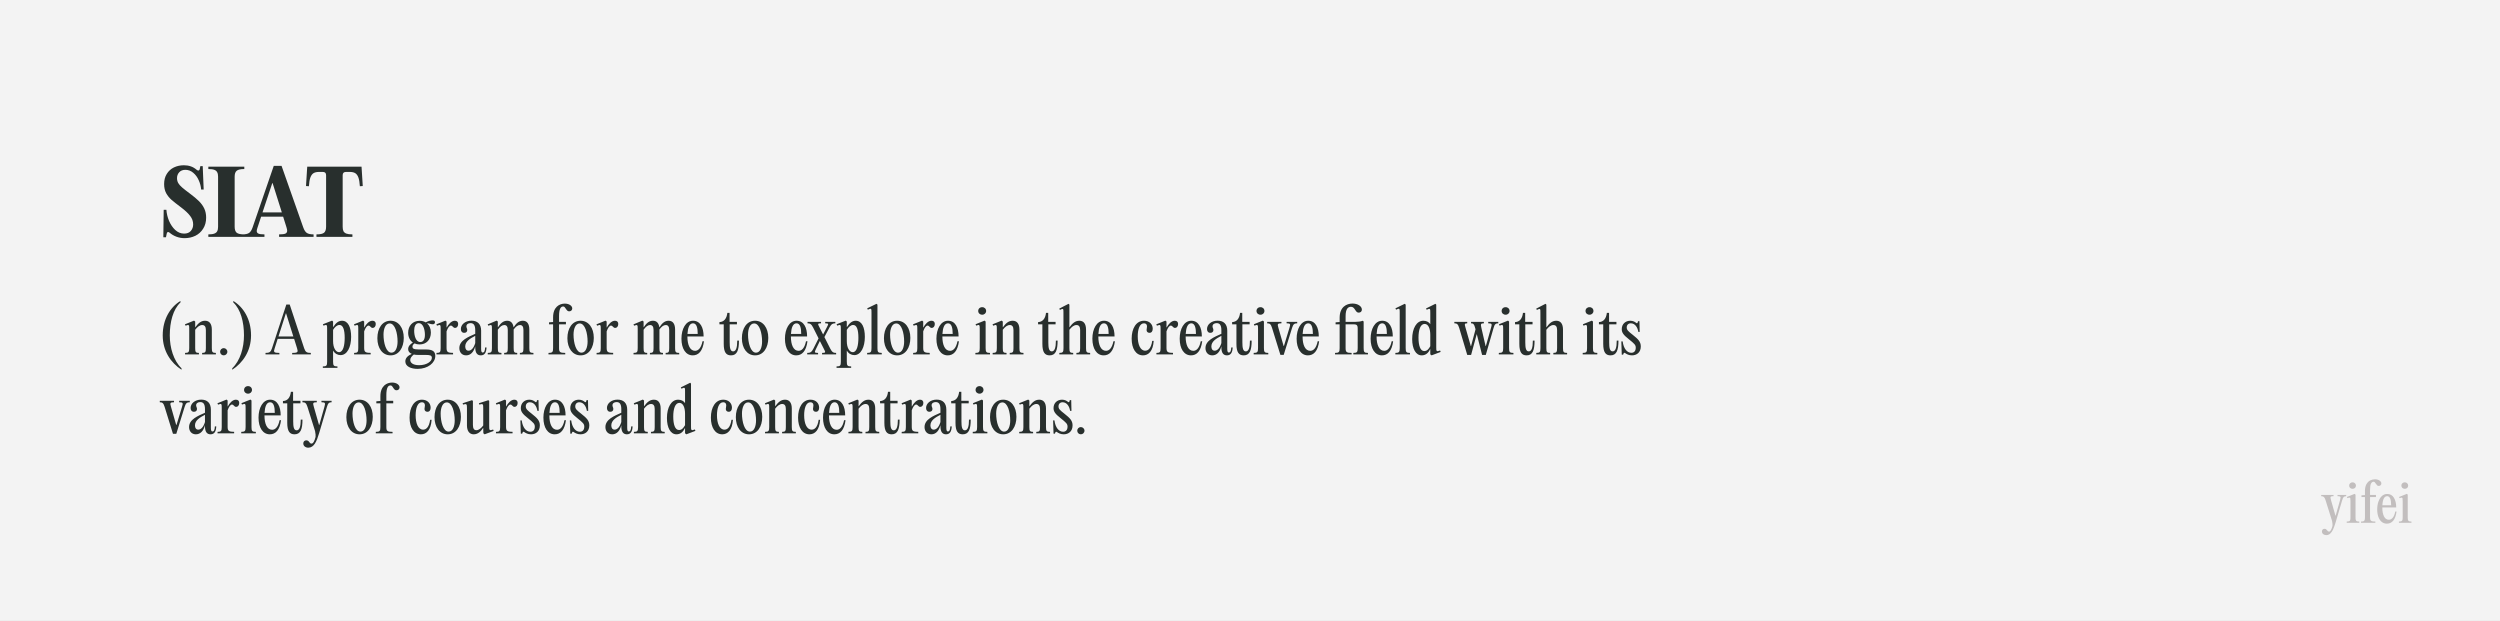 <svg width="1425" height="354" viewBox="0 0 1425 354" fill="none" xmlns="http://www.w3.org/2000/svg">
<rect x="0" y="0" width="1425" height="354" fill="#808080" stroke="none"/>
<rect width="1425" height="353.942" fill="#F3F3F3"/>
<path d="M105.2 135.75C103.567 135.75 102 135.467 100.5 134.9C99.033 134.333 97.767 133.583 96.7 132.65C96.367 132.383 96.083 132.25 95.85 132.25C95.45 132.25 95.183 132.533 95.05 133.1L94.6 135.25H93.1L93.3 119.6H94.85C94.983 121.7 95.483 123.8 96.35 125.9C97.25 128 98.433 129.733 99.9 131.1C101.4 132.467 103.083 133.15 104.95 133.15C106.617 133.15 107.883 132.65 108.75 131.65C109.65 130.617 110.1 129.383 110.1 127.95C110.1 126.15 109.533 124.533 108.4 123.1C107.3 121.633 105.633 120.05 103.4 118.35C100.867 116.45 98.983 114.967 97.75 113.9C96.517 112.8 95.5 111.533 94.7 110.1C93.933 108.633 93.55 106.9 93.55 104.9C93.55 102.667 94.05 100.75 95.05 99.15C96.05 97.517 97.4 96.283 99.1 95.45C100.833 94.617 102.733 94.2 104.8 94.2C107.7 94.2 110.117 95.05 112.05 96.75C112.417 97.05 112.733 97.2 113 97.2C113.5 97.2 113.8 96.85 113.9 96.15L114.2 94.7H115.55L116.1 108.05H114.65C114.517 106.217 114.05 104.433 113.25 102.7C112.483 100.967 111.433 99.55 110.1 98.45C108.8 97.35 107.317 96.8 105.65 96.8C104.15 96.8 102.983 97.267 102.15 98.2C101.317 99.1 100.9 100.217 100.9 101.55C100.9 102.583 101.133 103.517 101.6 104.35C102.067 105.15 102.8 105.983 103.8 106.85C104.8 107.717 106.267 108.867 108.2 110.3C110.4 111.933 112.15 113.4 113.45 114.7C114.75 116 115.75 117.4 116.45 118.9C117.15 120.4 117.5 122.117 117.5 124.05C117.5 126.483 116.933 128.583 115.8 130.35C114.7 132.117 113.217 133.467 111.35 134.4C109.483 135.3 107.433 135.75 105.2 135.75ZM124.304 100.7C124.304 99.633 124.138 98.8 123.804 98.2C123.504 97.567 122.954 97.1 122.154 96.8C121.388 96.5 120.254 96.35 118.754 96.35V95H139.254V96.35C137.121 96.35 135.671 96.683 134.904 97.35C134.138 97.983 133.754 99.1 133.754 100.7V129.25C133.754 130.85 134.138 131.983 134.904 132.65C135.671 133.283 137.121 133.6 139.254 133.6V135H118.754V133.6C120.254 133.6 121.388 133.45 122.154 133.15C122.954 132.85 123.504 132.4 123.804 131.8C124.138 131.167 124.304 130.317 124.304 129.25V100.7ZM172.839 129.6C173.405 131.2 174.105 132.267 174.939 132.8C175.772 133.333 177.039 133.6 178.739 133.6V135H159.089V133.6C160.822 133.6 162.022 133.45 162.689 133.15C163.355 132.817 163.689 132.283 163.689 131.55C163.689 131.083 163.555 130.417 163.289 129.55L161.389 123.5H148.839L146.839 129.55C146.505 130.483 146.339 131.183 146.339 131.65C146.339 132.35 146.655 132.85 147.289 133.15C147.955 133.45 149.105 133.6 150.739 133.6V135H138.189V133.6C139.855 133.6 141.105 133.333 141.939 132.8C142.772 132.233 143.455 131.167 143.989 129.6L156.039 94.55H160.489L172.839 129.6ZM155.189 104.4L149.639 121.05H160.639L155.389 104.4H155.189ZM181.823 98C180.523 98 179.49 98.233 178.723 98.7C177.956 99.167 177.356 99.983 176.923 101.15C176.49 102.317 176.206 103.983 176.073 106.15L174.423 106.05L174.973 97.25L175.123 95H206.073L206.223 97.25L206.773 106.05L205.123 106.15C204.99 103.983 204.706 102.317 204.273 101.15C203.84 99.983 203.24 99.167 202.473 98.7C201.706 98.233 200.673 98 199.373 98H197.223C195.956 98 195.323 98.617 195.323 99.85V129.25C195.323 130.317 195.473 131.167 195.773 131.8C196.106 132.4 196.656 132.85 197.423 133.15C198.223 133.45 199.373 133.6 200.873 133.6V135H180.373V133.6C182.506 133.6 183.956 133.283 184.723 132.65C185.49 131.983 185.873 130.85 185.873 129.25V99.85C185.873 98.617 185.256 98 184.023 98H181.823Z" fill="#282F2D"/>
<path d="M1326 305.02C1325.28 305.02 1324.68 304.82 1324.2 304.42C1323.74 304.04 1323.51 303.55 1323.51 302.95C1323.51 302.47 1323.65 302.09 1323.93 301.81C1324.21 301.55 1324.57 301.42 1325.01 301.42C1325.35 301.42 1325.63 301.5 1325.85 301.66C1326.07 301.82 1326.28 302.04 1326.48 302.32C1326.66 302.58 1326.83 302.76 1326.99 302.86C1327.15 302.96 1327.34 303.01 1327.56 303.01C1328.3 303.01 1328.95 301.93 1329.51 299.77C1329.53 299.67 1329.54 299.49 1329.54 299.23C1329.54 298.53 1329.45 297.76 1329.27 296.92L1325.55 285.07C1325.25 284.15 1324.93 283.55 1324.59 283.27C1324.27 282.97 1323.77 282.82 1323.09 282.82V282.1H1330.11V282.82C1329.45 282.82 1328.99 282.88 1328.73 283C1328.49 283.1 1328.37 283.31 1328.37 283.63C1328.37 283.89 1328.47 284.37 1328.67 285.07L1331.19 293.89H1331.34L1333.83 285.07C1334.03 284.37 1334.13 283.89 1334.13 283.63C1334.13 283.31 1334 283.1 1333.74 283C1333.5 282.88 1333.05 282.82 1332.39 282.82V282.1H1337.34V282.82C1336.72 282.82 1336.25 282.97 1335.93 283.27C1335.61 283.57 1335.32 284.17 1335.06 285.07L1331.28 297.82C1330.8 299.4 1330.34 300.69 1329.9 301.69C1329.46 302.69 1328.92 303.49 1328.28 304.09C1327.66 304.69 1326.9 305 1326 305.02ZM1340.97 278.62C1340.41 278.62 1339.94 278.45 1339.56 278.11C1339.2 277.75 1339.02 277.31 1339.02 276.79C1339.02 276.25 1339.2 275.81 1339.56 275.47C1339.94 275.11 1340.41 274.93 1340.97 274.93C1341.53 274.93 1341.99 275.11 1342.35 275.47C1342.71 275.81 1342.89 276.25 1342.89 276.79C1342.89 277.31 1342.71 277.75 1342.35 278.11C1341.99 278.45 1341.53 278.62 1340.97 278.62ZM1342.65 294.91C1342.65 295.59 1342.7 296.09 1342.8 296.41C1342.9 296.73 1343.1 296.96 1343.4 297.1C1343.7 297.22 1344.16 297.28 1344.78 297.28V298H1337.64V297.28C1338.26 297.28 1338.72 297.22 1339.02 297.1C1339.32 296.96 1339.52 296.73 1339.62 296.41C1339.72 296.09 1339.77 295.59 1339.77 294.91V285.67C1339.77 284.87 1339.74 284.33 1339.68 284.05C1339.62 283.77 1339.44 283.63 1339.14 283.63C1338.92 283.63 1338.54 283.74 1338 283.96L1337.73 283.27L1342.14 281.5L1342.65 281.95V294.91ZM1353.75 273.19C1354.45 273.19 1355.07 273.3 1355.61 273.52C1356.17 273.74 1356.6 274.03 1356.9 274.39C1357.22 274.75 1357.38 275.13 1357.38 275.53C1357.38 275.93 1357.25 276.27 1356.99 276.55C1356.73 276.83 1356.36 276.97 1355.88 276.97C1355.54 276.97 1355.26 276.88 1355.04 276.7C1354.84 276.52 1354.6 276.22 1354.32 275.8C1354 275.32 1353.75 275 1353.57 274.84C1353.41 274.68 1353.2 274.6 1352.94 274.6C1352.3 274.6 1351.8 274.97 1351.44 275.71C1351.1 276.43 1350.93 277.64 1350.93 279.34V282.1H1354.29V283.33H1350.93V294.91C1350.93 295.59 1351 296.09 1351.14 296.41C1351.3 296.73 1351.59 296.96 1352.01 297.1C1352.43 297.22 1353.08 297.28 1353.96 297.28V298H1345.77V297.28C1346.43 297.28 1346.91 297.22 1347.21 297.1C1347.53 296.96 1347.74 296.73 1347.84 296.41C1347.96 296.09 1348.02 295.59 1348.02 294.91V283.33H1346.04V282.34L1348.02 282.19V279.88C1348.02 278.3 1348.3 277.01 1348.86 276.01C1349.42 275.01 1350.13 274.29 1350.99 273.85C1351.87 273.41 1352.79 273.19 1353.75 273.19ZM1366.02 291.58C1365.72 293.92 1365.09 295.66 1364.13 296.8C1363.19 297.92 1361.99 298.48 1360.53 298.48C1359.41 298.48 1358.43 298.15 1357.59 297.49C1356.77 296.81 1356.13 295.86 1355.67 294.64C1355.23 293.4 1355.01 291.96 1355.01 290.32C1355.01 288.72 1355.24 287.26 1355.7 285.94C1356.16 284.6 1356.81 283.54 1357.65 282.76C1358.51 281.96 1359.52 281.56 1360.68 281.56C1362.36 281.56 1363.64 282.27 1364.52 283.69C1365.4 285.09 1365.84 286.94 1365.84 289.24H1357.92V289.3C1357.92 291.4 1358.24 293.09 1358.88 294.37C1359.52 295.63 1360.45 296.26 1361.67 296.26C1362.45 296.26 1363.16 295.9 1363.8 295.18C1364.46 294.46 1364.96 293.26 1365.3 291.58H1366.02ZM1360.68 282.82C1359.06 282.82 1358.15 284.55 1357.95 288.01H1362.96C1362.96 284.55 1362.2 282.82 1360.68 282.82ZM1370.73 278.62C1370.17 278.62 1369.7 278.45 1369.32 278.11C1368.96 277.75 1368.78 277.31 1368.78 276.79C1368.78 276.25 1368.96 275.81 1369.32 275.47C1369.7 275.11 1370.17 274.93 1370.73 274.93C1371.29 274.93 1371.75 275.11 1372.11 275.47C1372.47 275.81 1372.65 276.25 1372.65 276.79C1372.65 277.31 1372.47 277.75 1372.11 278.11C1371.75 278.45 1371.29 278.62 1370.73 278.62ZM1372.41 294.91C1372.41 295.59 1372.46 296.09 1372.56 296.41C1372.66 296.73 1372.86 296.96 1373.16 297.1C1373.46 297.22 1373.92 297.28 1374.54 297.28V298H1367.4V297.28C1368.02 297.28 1368.48 297.22 1368.78 297.1C1369.08 296.96 1369.28 296.73 1369.38 296.41C1369.48 296.09 1369.53 295.59 1369.53 294.91V285.67C1369.53 284.87 1369.5 284.33 1369.44 284.05C1369.38 283.77 1369.2 283.63 1368.9 283.63C1368.68 283.63 1368.3 283.74 1367.76 283.96L1367.49 283.27L1371.9 281.5L1372.41 281.95V294.91Z" fill="#C2BEBE"/>
<path d="M103.46 209.91V210.75C97.475 206.83 92.75 200.215 92.75 191.15C92.75 181.945 97.09 175.015 102.865 171.55V172.39C98.63 176.345 96.775 183.555 96.775 191.15C96.775 198.255 98.945 205.605 103.46 209.91ZM105.481 202V201.16C107.511 201.16 107.861 200.635 107.861 198.395V187.615C107.861 185.27 107.861 184.78 105.761 185.655L105.411 184.85L108.211 183.73L110.591 182.75L111.256 183.275V186.495H111.361C112.936 184.325 114.511 182.82 116.891 182.82C119.376 182.82 120.741 184.605 120.741 187.895V198.395C120.741 200.635 121.056 201.16 123.051 201.16V202H115.211V201.16C117.066 201.16 117.346 200.635 117.346 198.395V188.105C117.346 186.18 116.611 185.27 115.281 185.27C113.846 185.27 112.586 186.25 111.256 187.965V198.395C111.256 200.635 111.536 201.16 113.391 201.16V202H105.481ZM127.525 202.56C126.37 202.56 125.46 201.65 125.46 200.495C125.46 199.375 126.37 198.43 127.525 198.43C128.645 198.43 129.59 199.375 129.59 200.495C129.59 201.65 128.645 202.56 127.525 202.56ZM132.382 210.75V209.91C136.897 205.605 139.067 198.255 139.067 191.15C139.067 183.555 137.212 176.345 132.977 172.39V171.55C138.752 175.015 143.092 181.945 143.092 191.15C143.092 200.215 138.367 206.83 132.382 210.75ZM165.133 173.58L173.393 198.57C174.128 200.705 174.898 201.16 177.173 201.16V202H166.533V201.16C169.928 201.16 169.963 200.6 169.333 198.535L167.653 193.145H158.273L156.558 198.57C155.893 200.6 155.928 201.16 159.253 201.16V202H151.343V201.16C153.548 201.16 154.318 200.705 155.018 198.57L163.208 173.58H165.133ZM162.928 178.62L158.728 191.78H167.198L163.068 178.62H162.928ZM194.931 182.82C198.466 182.82 200.146 186.635 200.146 192.025C200.146 197.765 197.941 202.42 194.126 202.42C192.481 202.42 190.871 201.58 189.926 199.9H189.856V206.095C189.856 208.37 190.206 208.86 192.341 208.86V209.7H184.011V208.86C186.146 208.86 186.461 208.37 186.461 206.095V187.615C186.461 185.27 186.461 184.78 184.361 185.62L184.046 184.815L189.296 182.75L189.856 183.275V186.355H189.996C191.361 184.115 192.971 182.82 194.931 182.82ZM193.251 200.74C195.631 200.74 196.471 196.82 196.471 192.55C196.471 187.86 195.526 185.235 193.496 185.235C192.061 185.235 190.766 186.495 189.856 188.035V194.405C189.856 198.325 191.396 200.74 193.251 200.74ZM212.299 182.82C213.524 182.82 214.189 183.52 214.189 184.675C214.189 186.04 213.384 186.915 212.474 186.915C211.844 186.915 211.564 186.67 211.109 186.18C210.654 185.725 210.479 185.585 210.059 185.585C209.254 185.585 208.309 186.74 207.574 188.875V198.185C207.574 200.565 208.099 201.125 211.284 201.125V202H201.834V201.16C203.864 201.16 204.214 200.635 204.214 198.395V187.615C204.214 185.27 204.214 184.78 202.114 185.655L201.764 184.85L204.564 183.73L206.944 182.75L207.574 183.275V186.635H207.679C208.659 184.78 210.374 182.82 212.299 182.82ZM222.624 202.56C218.074 202.56 215.099 198.535 215.099 192.795C215.099 187.16 217.864 182.82 222.624 182.82C227.139 182.82 230.149 186.845 230.149 192.585C230.149 198.22 227.349 202.56 222.624 202.56ZM223.149 201.02C225.634 201.02 226.614 197.73 226.614 194.65C226.614 189.89 225.179 184.36 222.099 184.36C219.614 184.36 218.599 187.65 218.599 190.73C218.599 195.49 220.069 201.02 223.149 201.02ZM238.773 199.2H242.833C246.473 199.2 248.118 200.25 248.118 202.91C248.118 206.795 243.918 210.26 238.038 210.26C234.293 210.26 231.038 208.895 231.038 206.025C231.038 204.03 232.508 202.7 234.713 201.72C233.278 201.16 232.648 200.18 232.648 198.99C232.648 197.38 233.768 196.225 235.343 195.245C233.628 194.09 232.648 192.095 232.648 189.68C232.648 185.76 235.168 182.855 239.193 182.855C240.523 182.855 241.678 183.17 242.658 183.765C244.058 182.96 245.563 182.61 246.648 182.61C247.663 182.61 247.943 183.1 247.943 183.66C247.943 184.325 247.523 184.85 246.683 184.85C245.353 184.85 244.408 184.15 243.393 184.29C244.793 185.48 245.598 187.3 245.598 189.575C245.598 193.565 243.078 196.33 239.158 196.33C238.073 196.33 237.093 196.12 236.253 195.735C235.553 196.295 235.098 196.855 235.098 197.555C235.098 198.465 235.378 199.2 238.773 199.2ZM238.738 184.185C236.813 184.185 236.078 186.25 236.078 188.455C236.078 191.395 237.023 194.965 239.578 194.965C241.398 194.965 242.203 193.215 242.203 190.87C242.203 187.825 241.153 184.185 238.738 184.185ZM238.878 208.16C243.323 208.16 246.158 205.955 246.158 203.995C246.158 202.63 245.213 202.315 242.728 202.315H238.388C237.408 202.315 236.568 202.245 235.868 202.07C234.678 203.015 233.838 204.065 233.838 205.185C233.838 206.655 235.203 208.16 238.878 208.16ZM259.261 182.82C260.486 182.82 261.151 183.52 261.151 184.675C261.151 186.04 260.346 186.915 259.436 186.915C258.806 186.915 258.526 186.67 258.071 186.18C257.616 185.725 257.441 185.585 257.021 185.585C256.216 185.585 255.271 186.74 254.536 188.875V198.185C254.536 200.565 255.061 201.125 258.246 201.125V202H248.796V201.16C250.826 201.16 251.176 200.635 251.176 198.395V187.615C251.176 185.27 251.176 184.78 249.076 185.655L248.726 184.85L251.526 183.73L253.906 182.75L254.536 183.275V186.635H254.641C255.621 184.78 257.336 182.82 259.261 182.82ZM276.519 198.045H277.324C277.219 200.705 276.379 202.56 274.069 202.56C272.074 202.56 270.884 201.23 270.884 197.975V197.345C270.079 200.635 268.224 202.56 265.704 202.56C263.219 202.56 261.819 200.705 261.819 198.43C261.819 194.02 266.894 192.06 270.884 190.275V188.245C270.884 185.235 269.904 184.185 268.189 184.185C266.824 184.185 265.844 184.885 265.844 186.04C265.844 186.845 266.334 187.3 266.334 188.105C266.334 189.05 265.739 189.715 264.619 189.715C263.359 189.715 262.694 188.84 262.694 187.545C262.694 184.955 265.214 182.785 268.749 182.785C272.144 182.785 274.244 184.71 274.244 188.49V198.815C274.244 200.53 274.594 200.95 275.154 200.95C275.889 200.95 276.449 200.25 276.519 198.045ZM267.069 199.9C268.469 199.9 269.974 198.605 270.884 195.56V191.43C268.049 192.9 265.179 194.58 265.179 197.485C265.179 198.955 265.844 199.9 267.069 199.9ZM301.714 187.86V198.395C301.714 200.635 302.029 201.16 304.059 201.16V202H296.324V201.16C298.074 201.16 298.354 200.635 298.354 198.395V188.035C298.354 186.145 297.654 185.27 296.394 185.27C295.134 185.27 294.014 186.145 292.789 187.79V187.86V198.395C292.789 200.635 293.069 201.16 294.819 201.16V202H287.364V201.16C289.149 201.16 289.429 200.635 289.429 198.395V188.035C289.429 186.145 288.729 185.27 287.469 185.27C286.174 185.27 285.019 186.18 283.759 187.93V198.395C283.759 200.635 284.039 201.16 285.824 201.16V202H278.019V201.16C280.084 201.16 280.399 200.635 280.399 198.395V187.615C280.399 185.27 280.399 184.815 278.334 185.655L277.984 184.885L283.094 182.75L283.759 183.275V186.495H283.864C285.194 184.5 286.699 182.82 289.079 182.82C291.144 182.82 292.369 184.115 292.719 186.495H292.824C294.119 184.5 295.624 182.82 298.004 182.82C300.454 182.82 301.714 184.64 301.714 187.86ZM321.946 173.055C324.501 173.055 326.181 174.42 326.181 175.785C326.181 176.66 325.586 177.465 324.431 177.465C323.591 177.465 323.171 176.94 322.611 176.1C321.946 175.085 321.666 174.7 321.001 174.7C319.601 174.7 318.656 176.065 318.656 180.23V183.45H322.576V184.885H318.656V198.395C318.656 200.635 319.146 201.16 322.191 201.16V202H312.636V201.16C314.911 201.16 315.261 200.635 315.261 198.395V184.885H312.951V183.73L315.261 183.555V180.86C315.261 174.98 318.866 173.055 321.946 173.055ZM330.939 202.56C326.389 202.56 323.414 198.535 323.414 192.795C323.414 187.16 326.179 182.82 330.939 182.82C335.454 182.82 338.464 186.845 338.464 192.585C338.464 198.22 335.664 202.56 330.939 202.56ZM331.464 201.02C333.949 201.02 334.929 197.73 334.929 194.65C334.929 189.89 333.494 184.36 330.414 184.36C327.929 184.36 326.914 187.65 326.914 190.73C326.914 195.49 328.384 201.02 331.464 201.02ZM350.521 182.82C351.746 182.82 352.411 183.52 352.411 184.675C352.411 186.04 351.606 186.915 350.696 186.915C350.066 186.915 349.786 186.67 349.331 186.18C348.876 185.725 348.701 185.585 348.281 185.585C347.476 185.585 346.531 186.74 345.796 188.875V198.185C345.796 200.565 346.321 201.125 349.506 201.125V202H340.056V201.16C342.086 201.16 342.436 200.635 342.436 198.395V187.615C342.436 185.27 342.436 184.78 340.336 185.655L339.986 184.85L342.786 183.73L345.166 182.75L345.796 183.275V186.635H345.901C346.881 184.78 348.596 182.82 350.521 182.82ZM384.805 187.86V198.395C384.805 200.635 385.12 201.16 387.15 201.16V202H379.415V201.16C381.165 201.16 381.445 200.635 381.445 198.395V188.035C381.445 186.145 380.745 185.27 379.485 185.27C378.225 185.27 377.105 186.145 375.88 187.79V187.86V198.395C375.88 200.635 376.16 201.16 377.91 201.16V202H370.455V201.16C372.24 201.16 372.52 200.635 372.52 198.395V188.035C372.52 186.145 371.82 185.27 370.56 185.27C369.265 185.27 368.11 186.18 366.85 187.93V198.395C366.85 200.635 367.13 201.16 368.915 201.16V202H361.11V201.16C363.175 201.16 363.49 200.635 363.49 198.395V187.615C363.49 185.27 363.49 184.815 361.425 185.655L361.075 184.885L366.185 182.75L366.85 183.275V186.495H366.955C368.285 184.5 369.79 182.82 372.17 182.82C374.235 182.82 375.46 184.115 375.81 186.495H375.915C377.21 184.5 378.715 182.82 381.095 182.82C383.545 182.82 384.805 184.64 384.805 187.86ZM400.429 194.51H401.269C400.534 200.145 398.154 202.56 394.864 202.56C390.909 202.56 388.424 198.815 388.424 193.04C388.424 187.51 390.874 182.82 395.039 182.82C399.134 182.82 401.059 186.67 401.059 191.78H391.819V191.85C391.819 196.61 393.289 199.97 396.194 199.97C397.769 199.97 399.589 198.745 400.429 194.51ZM395.039 184.29C392.939 184.29 392.064 186.845 391.854 190.345H397.699C397.699 186.985 397.104 184.29 395.039 184.29ZM420.226 194.16H421.206C421.206 199.62 420.121 202.56 416.691 202.56C413.961 202.56 412.526 200.915 412.526 196.015V184.885H410.076V183.59C412.631 183.52 414.241 181.63 414.591 178.34H415.851V183.45H420.051V184.885H415.921V195.105C415.921 198.22 416.236 200.285 417.881 200.285C419.456 200.285 420.226 198.325 420.226 194.16ZM430.402 202.56C425.852 202.56 422.877 198.535 422.877 192.795C422.877 187.16 425.642 182.82 430.402 182.82C434.917 182.82 437.927 186.845 437.927 192.585C437.927 198.22 435.127 202.56 430.402 202.56ZM430.927 201.02C433.412 201.02 434.392 197.73 434.392 194.65C434.392 189.89 432.957 184.36 429.877 184.36C427.392 184.36 426.377 187.65 426.377 190.73C426.377 195.49 427.847 201.02 430.927 201.02ZM459.423 194.51H460.263C459.528 200.145 457.148 202.56 453.858 202.56C449.903 202.56 447.418 198.815 447.418 193.04C447.418 187.51 449.868 182.82 454.033 182.82C458.128 182.82 460.053 186.67 460.053 191.78H450.813V191.85C450.813 196.61 452.283 199.97 455.188 199.97C456.763 199.97 458.583 198.745 459.423 194.51ZM454.033 184.29C451.933 184.29 451.058 186.845 450.848 190.345H456.693C456.693 186.985 456.098 184.29 454.033 184.29ZM469.911 192.13L473.271 198.78C474.286 200.81 475.126 201.16 476.596 201.16V202H468.581V201.16C470.821 201.16 470.611 200.81 469.561 198.78L467.321 194.37L465.186 198.745C464.206 200.775 463.996 201.16 466.306 201.16V202H460.111V201.16C461.756 201.16 462.596 200.81 463.611 198.78L466.586 192.865L463.471 186.67C462.456 184.64 461.616 184.29 460.286 184.29V183.45H467.986V184.29C465.851 184.29 466.096 184.64 467.146 186.67L469.176 190.66L471.241 186.67C472.291 184.64 472.571 184.29 470.366 184.29V183.45H476.141V184.29C474.741 184.29 473.866 184.64 472.816 186.635L469.911 192.13ZM487.749 182.82C491.284 182.82 492.964 186.635 492.964 192.025C492.964 197.765 490.759 202.42 486.944 202.42C485.299 202.42 483.689 201.58 482.744 199.9H482.674V206.095C482.674 208.37 483.024 208.86 485.159 208.86V209.7H476.829V208.86C478.964 208.86 479.279 208.37 479.279 206.095V187.615C479.279 185.27 479.279 184.78 477.179 185.62L476.864 184.815L482.114 182.75L482.674 183.275V186.355H482.814C484.179 184.115 485.789 182.82 487.749 182.82ZM486.069 200.74C488.449 200.74 489.289 196.82 489.289 192.55C489.289 187.86 488.344 185.235 486.314 185.235C484.879 185.235 483.584 186.495 482.674 188.035V194.405C482.674 198.325 484.214 200.74 486.069 200.74ZM500.148 173.65V198.395C500.148 200.635 500.463 201.16 502.598 201.16V202H494.268V201.16C496.403 201.16 496.753 200.635 496.753 198.395V178.165C496.753 175.925 496.753 175.47 494.653 176.52L494.303 175.75L499.623 173.16L500.148 173.65ZM511.374 202.56C506.824 202.56 503.849 198.535 503.849 192.795C503.849 187.16 506.614 182.82 511.374 182.82C515.889 182.82 518.899 186.845 518.899 192.585C518.899 198.22 516.099 202.56 511.374 202.56ZM511.899 201.02C514.384 201.02 515.364 197.73 515.364 194.65C515.364 189.89 513.929 184.36 510.849 184.36C508.364 184.36 507.349 187.65 507.349 190.73C507.349 195.49 508.819 201.02 511.899 201.02ZM530.956 182.82C532.181 182.82 532.846 183.52 532.846 184.675C532.846 186.04 532.041 186.915 531.131 186.915C530.501 186.915 530.221 186.67 529.766 186.18C529.311 185.725 529.136 185.585 528.716 185.585C527.911 185.585 526.966 186.74 526.231 188.875V198.185C526.231 200.565 526.756 201.125 529.941 201.125V202H520.491V201.16C522.521 201.16 522.871 200.635 522.871 198.395V187.615C522.871 185.27 522.871 184.78 520.771 185.655L520.421 184.85L523.221 183.73L525.601 182.75L526.231 183.275V186.635H526.336C527.316 184.78 529.031 182.82 530.956 182.82ZM545.761 194.51H546.601C545.866 200.145 543.486 202.56 540.196 202.56C536.241 202.56 533.756 198.815 533.756 193.04C533.756 187.51 536.206 182.82 540.371 182.82C544.466 182.82 546.391 186.67 546.391 191.78H537.151V191.85C537.151 196.61 538.621 199.97 541.526 199.97C543.101 199.97 544.921 198.745 545.761 194.51ZM540.371 184.29C538.271 184.29 537.396 186.845 537.186 190.345H543.031C543.031 186.985 542.436 184.29 540.371 184.29ZM559.853 179.39C558.523 179.39 557.578 178.48 557.578 177.255C557.578 175.995 558.523 175.085 559.853 175.085C561.148 175.085 562.093 175.995 562.093 177.255C562.093 178.48 561.148 179.39 559.853 179.39ZM561.813 183.275V198.395C561.813 200.635 562.163 201.16 564.298 201.16V202H555.968V201.16C558.103 201.16 558.453 200.635 558.453 198.395V187.615C558.453 185.27 558.418 184.78 556.388 185.62L556.073 184.815L561.218 182.75L561.813 183.275ZM565.813 202V201.16C567.843 201.16 568.193 200.635 568.193 198.395V187.615C568.193 185.27 568.193 184.78 566.093 185.655L565.743 184.85L568.543 183.73L570.923 182.75L571.588 183.275V186.495H571.693C573.268 184.325 574.843 182.82 577.223 182.82C579.708 182.82 581.073 184.605 581.073 187.895V198.395C581.073 200.635 581.388 201.16 583.383 201.16V202H575.543V201.16C577.398 201.16 577.678 200.635 577.678 198.395V188.105C577.678 186.18 576.943 185.27 575.613 185.27C574.178 185.27 572.918 186.25 571.588 187.965V198.395C571.588 200.635 571.868 201.16 573.723 201.16V202H565.813ZM601.857 194.16H602.837C602.837 199.62 601.752 202.56 598.322 202.56C595.592 202.56 594.157 200.915 594.157 196.015V184.885H591.707V183.59C594.262 183.52 595.872 181.63 596.222 178.34H597.482V183.45H601.682V184.885H597.552V195.105C597.552 198.22 597.867 200.285 599.512 200.285C601.087 200.285 601.857 198.325 601.857 194.16ZM609.556 187.965V198.395C609.556 200.635 609.871 201.16 611.726 201.16V202H603.816V201.16C605.846 201.16 606.196 200.635 606.196 198.395L606.161 178.27C606.161 176.03 606.231 175.575 604.131 176.66L603.781 175.925L606.511 174.49L609.101 173.16L609.556 173.65V186.495H609.661C611.236 184.325 612.846 182.82 615.226 182.82C617.711 182.82 619.041 184.605 619.041 187.895V198.395C619.041 200.635 619.356 201.16 621.386 201.16V202H613.546V201.16C615.366 201.16 615.681 200.635 615.681 198.395V188.07C615.681 186.145 614.911 185.27 613.616 185.27C612.146 185.27 610.886 186.25 609.556 187.965ZM634.662 194.51H635.502C634.767 200.145 632.387 202.56 629.097 202.56C625.142 202.56 622.657 198.815 622.657 193.04C622.657 187.51 625.107 182.82 629.272 182.82C633.367 182.82 635.292 186.67 635.292 191.78H626.052V191.85C626.052 196.61 627.522 199.97 630.427 199.97C632.002 199.97 633.822 198.745 634.662 194.51ZM629.272 184.29C627.172 184.29 626.297 186.845 626.087 190.345H631.932C631.932 186.985 631.337 184.29 629.272 184.29ZM651.52 202.56C647.425 202.56 645.045 198.64 645.045 193.04C645.045 187.23 647.6 182.82 652.115 182.82C655.055 182.82 657.05 184.745 657.05 187.37C657.05 188.84 656.385 189.715 655.195 189.715C654.11 189.715 653.55 188.98 653.55 188.105C653.55 187.51 653.795 186.81 653.795 186.075C653.795 184.885 653.13 184.29 652.08 184.29C649.56 184.29 648.51 187.755 648.51 191.71C648.51 196.26 649.91 199.9 652.78 199.9C654.355 199.9 656.14 198.71 656.77 194.3H657.61C657.225 200.11 654.67 202.56 651.52 202.56ZM669.623 182.82C670.848 182.82 671.513 183.52 671.513 184.675C671.513 186.04 670.708 186.915 669.798 186.915C669.168 186.915 668.888 186.67 668.433 186.18C667.978 185.725 667.803 185.585 667.383 185.585C666.578 185.585 665.633 186.74 664.898 188.875V198.185C664.898 200.565 665.423 201.125 668.608 201.125V202H659.158V201.16C661.188 201.16 661.538 200.635 661.538 198.395V187.615C661.538 185.27 661.538 184.78 659.438 185.655L659.088 184.85L661.888 183.73L664.268 182.75L664.898 183.275V186.635H665.003C665.983 184.78 667.698 182.82 669.623 182.82ZM684.428 194.51H685.268C684.533 200.145 682.153 202.56 678.863 202.56C674.908 202.56 672.423 198.815 672.423 193.04C672.423 187.51 674.873 182.82 679.038 182.82C683.133 182.82 685.058 186.67 685.058 191.78H675.818V191.85C675.818 196.61 677.288 199.97 680.193 199.97C681.768 199.97 683.588 198.745 684.428 194.51ZM679.038 184.29C676.938 184.29 676.063 186.845 675.853 190.345H681.698C681.698 186.985 681.103 184.29 679.038 184.29ZM701.817 198.045H702.622C702.517 200.705 701.677 202.56 699.367 202.56C697.372 202.56 696.182 201.23 696.182 197.975V197.345C695.377 200.635 693.522 202.56 691.002 202.56C688.517 202.56 687.117 200.705 687.117 198.43C687.117 194.02 692.192 192.06 696.182 190.275V188.245C696.182 185.235 695.202 184.185 693.487 184.185C692.122 184.185 691.142 184.885 691.142 186.04C691.142 186.845 691.632 187.3 691.632 188.105C691.632 189.05 691.037 189.715 689.917 189.715C688.657 189.715 687.992 188.84 687.992 187.545C687.992 184.955 690.512 182.785 694.047 182.785C697.442 182.785 699.542 184.71 699.542 188.49V198.815C699.542 200.53 699.892 200.95 700.452 200.95C701.187 200.95 701.747 200.25 701.817 198.045ZM692.367 199.9C693.767 199.9 695.272 198.605 696.182 195.56V191.43C693.347 192.9 690.477 194.58 690.477 197.485C690.477 198.955 691.142 199.9 692.367 199.9ZM712.463 194.16H713.443C713.443 199.62 712.358 202.56 708.928 202.56C706.198 202.56 704.763 200.915 704.763 196.015V184.885H702.313V183.59C704.868 183.52 706.478 181.63 706.828 178.34H708.088V183.45H712.288V184.885H708.158V195.105C708.158 198.22 708.473 200.285 710.118 200.285C711.693 200.285 712.463 198.325 712.463 194.16ZM718.481 179.39C717.151 179.39 716.206 178.48 716.206 177.255C716.206 175.995 717.151 175.085 718.481 175.085C719.776 175.085 720.721 175.995 720.721 177.255C720.721 178.48 719.776 179.39 718.481 179.39ZM720.441 183.275V198.395C720.441 200.635 720.791 201.16 722.926 201.16V202H714.596V201.16C716.731 201.16 717.081 200.635 717.081 198.395V187.615C717.081 185.27 717.046 184.78 715.016 185.62L714.701 184.815L719.846 182.75L720.441 183.275ZM731.855 197.17L734.97 186.915C735.635 184.745 735.67 184.29 733.36 184.29V183.45H739.415V184.29C737.805 184.29 737.14 184.745 736.475 186.915L731.715 202.28H729.825L725.065 186.915C724.4 184.745 723.77 184.29 722.3 184.29V183.45H730.42V184.29C728.075 184.29 728.075 184.745 728.705 186.915L731.645 197.17H731.855ZM751.078 194.51H751.918C751.183 200.145 748.803 202.56 745.513 202.56C741.558 202.56 739.073 198.815 739.073 193.04C739.073 187.51 741.523 182.82 745.688 182.82C749.783 182.82 751.708 186.67 751.708 191.78H742.468V191.85C742.468 196.61 743.938 199.97 746.843 199.97C748.418 199.97 750.238 198.745 751.078 194.51ZM745.688 184.29C743.588 184.29 742.713 186.845 742.503 190.345H748.348C748.348 186.985 747.753 184.29 745.688 184.29ZM777.281 183.31V198.395C777.281 200.635 777.596 201.16 779.731 201.16V202H771.401V201.16C773.536 201.16 773.886 200.635 773.886 198.395V187.58C773.886 186.215 773.886 184.885 771.926 184.885H766.991V198.395C766.991 200.635 767.481 201.16 770.421 201.16V202H760.971V201.16C763.246 201.16 763.596 200.635 763.596 198.395V184.885H761.286V183.73L763.596 183.555V181.14C763.596 174.98 767.481 173.02 770.981 173.02C773.816 173.02 776.266 174.49 776.266 176.485C776.266 177.5 775.566 178.2 774.446 178.2C773.466 178.2 773.081 177.57 772.346 176.485C771.751 175.575 771.191 174.875 770.071 174.875C768.391 174.875 766.991 175.995 766.991 180.23V183.45H772.661C774.131 183.45 775.531 183.275 776.826 182.82L777.281 183.31ZM793.256 194.51H794.096C793.361 200.145 790.981 202.56 787.691 202.56C783.736 202.56 781.251 198.815 781.251 193.04C781.251 187.51 783.701 182.82 787.866 182.82C791.961 182.82 793.886 186.67 793.886 191.78H784.646V191.85C784.646 196.61 786.116 199.97 789.021 199.97C790.596 199.97 792.416 198.745 793.256 194.51ZM787.866 184.29C785.766 184.29 784.891 186.845 784.681 190.345H790.526C790.526 186.985 789.931 184.29 787.866 184.29ZM801.237 173.65V198.395C801.237 200.635 801.552 201.16 803.687 201.16V202H795.357V201.16C797.492 201.16 797.842 200.635 797.842 198.395V178.165C797.842 175.925 797.842 175.47 795.742 176.52L795.392 175.75L800.712 173.16L801.237 173.65ZM820.862 199.795L821.177 200.6L815.997 202.56L815.262 201.965V199.095H815.122C814.212 201.16 812.637 202.56 810.362 202.56C807.002 202.56 804.937 198.815 804.937 193.285C804.937 187.16 807.457 182.82 811.307 182.82C813.057 182.82 814.492 183.555 815.262 184.78V178.235C815.262 175.96 815.297 175.54 813.197 176.555L812.847 175.82L818.202 173.16L818.657 173.65V197.835C818.657 200.18 818.692 200.635 820.862 199.795ZM811.832 200.11C813.372 200.11 814.387 198.955 815.262 197.345V190.87C815.262 187.44 814.212 184.64 812.042 184.64C809.592 184.64 808.542 188.07 808.542 192.445C808.542 196.89 809.522 200.11 811.832 200.11ZM854.036 183.45V184.29C852.566 184.29 851.936 184.745 851.341 186.915L846.896 202.315H844.796L841.751 190.415L838.531 202.315H836.326L831.741 186.915C831.076 184.745 830.446 184.29 828.976 184.29V183.45H836.326V184.29C834.646 184.29 834.751 184.745 835.381 186.915L838.356 197.275H838.496L841.051 187.72L840.841 186.95C840.281 184.745 839.756 184.29 838.496 184.29V183.45H845.811V184.29C843.921 184.29 843.921 184.78 844.411 186.985L846.791 197.275H846.931L849.871 186.915C850.501 184.745 850.536 184.29 848.296 184.29V183.45H854.036ZM858.208 179.39C856.878 179.39 855.933 178.48 855.933 177.255C855.933 175.995 856.878 175.085 858.208 175.085C859.503 175.085 860.448 175.995 860.448 177.255C860.448 178.48 859.503 179.39 858.208 179.39ZM860.168 183.275V198.395C860.168 200.635 860.518 201.16 862.653 201.16V202H854.323V201.16C856.458 201.16 856.808 200.635 856.808 198.395V187.615C856.808 185.27 856.773 184.78 854.743 185.62L854.428 184.815L859.573 182.75L860.168 183.275ZM873.723 194.16H874.703C874.703 199.62 873.618 202.56 870.188 202.56C867.458 202.56 866.023 200.915 866.023 196.015V184.885H863.573V183.59C866.128 183.52 867.738 181.63 868.088 178.34H869.348V183.45H873.548V184.885H869.418V195.105C869.418 198.22 869.733 200.285 871.378 200.285C872.953 200.285 873.723 198.325 873.723 194.16ZM881.421 187.965V198.395C881.421 200.635 881.736 201.16 883.591 201.16V202H875.681V201.16C877.711 201.16 878.061 200.635 878.061 198.395L878.026 178.27C878.026 176.03 878.096 175.575 875.996 176.66L875.646 175.925L878.376 174.49L880.966 173.16L881.421 173.65V186.495H881.526C883.101 184.325 884.711 182.82 887.091 182.82C889.576 182.82 890.906 184.605 890.906 187.895V198.395C890.906 200.635 891.221 201.16 893.251 201.16V202H885.411V201.16C887.231 201.16 887.546 200.635 887.546 198.395V188.07C887.546 186.145 886.776 185.27 885.481 185.27C884.011 185.27 882.751 186.25 881.421 187.965ZM906.025 179.39C904.695 179.39 903.75 178.48 903.75 177.255C903.75 175.995 904.695 175.085 906.025 175.085C907.32 175.085 908.265 175.995 908.265 177.255C908.265 178.48 907.32 179.39 906.025 179.39ZM907.985 183.275V198.395C907.985 200.635 908.335 201.16 910.47 201.16V202H902.14V201.16C904.275 201.16 904.625 200.635 904.625 198.395V187.615C904.625 185.27 904.59 184.78 902.56 185.62L902.245 184.815L907.39 182.75L907.985 183.275ZM921.54 194.16H922.52C922.52 199.62 921.435 202.56 918.005 202.56C915.275 202.56 913.84 200.915 913.84 196.015V184.885H911.39V183.59C913.945 183.52 915.555 181.63 915.905 178.34H917.165V183.45H921.365V184.885H917.235V195.105C917.235 198.22 917.55 200.285 919.195 200.285C920.77 200.285 921.54 198.325 921.54 194.16ZM930.21 202.56C928.425 202.56 927.13 201.825 926.395 201.3C925.94 200.95 925.66 201.055 925.45 201.475L925.17 202.175H924.4L924.155 194.615H924.925C925.45 198.78 927.445 201.09 929.86 201.09C931.505 201.09 932.38 199.97 932.38 198.185C932.38 196.61 931.645 195.945 928.39 193.32C925.415 190.975 924.4 189.61 924.4 187.615C924.4 184.71 926.5 182.82 929.265 182.82C930.84 182.82 931.925 183.485 932.555 184.01C933.01 184.43 933.36 184.255 933.465 183.835L933.675 183.065H934.48L934.62 189.19H933.85C933.43 186.46 931.89 184.29 929.545 184.29C928.145 184.29 927.235 185.235 927.235 186.635C927.235 188.105 928.145 188.875 930.595 190.8C933.745 193.285 935.25 194.79 935.25 197.45C935.25 200.915 932.905 202.56 930.21 202.56ZM100.625 242.17L103.74 231.915C104.405 229.745 104.44 229.29 102.13 229.29V228.45H108.185V229.29C106.575 229.29 105.91 229.745 105.245 231.915L100.485 247.28H98.595L93.835 231.915C93.17 229.745 92.54 229.29 91.07 229.29V228.45H99.19V229.29C96.845 229.29 96.845 229.745 97.475 231.915L100.415 242.17H100.625ZM122.471 243.045H123.276C123.171 245.705 122.331 247.56 120.021 247.56C118.026 247.56 116.836 246.23 116.836 242.975V242.345C116.031 245.635 114.176 247.56 111.656 247.56C109.171 247.56 107.771 245.705 107.771 243.43C107.771 239.02 112.846 237.06 116.836 235.275V233.245C116.836 230.235 115.856 229.185 114.141 229.185C112.776 229.185 111.796 229.885 111.796 231.04C111.796 231.845 112.286 232.3 112.286 233.105C112.286 234.05 111.691 234.715 110.571 234.715C109.311 234.715 108.646 233.84 108.646 232.545C108.646 229.955 111.166 227.785 114.701 227.785C118.096 227.785 120.196 229.71 120.196 233.49V243.815C120.196 245.53 120.546 245.95 121.106 245.95C121.841 245.95 122.401 245.25 122.471 243.045ZM113.021 244.9C114.421 244.9 115.926 243.605 116.836 240.56V236.43C114.001 237.9 111.131 239.58 111.131 242.485C111.131 243.955 111.796 244.9 113.021 244.9ZM134.471 227.82C135.696 227.82 136.361 228.52 136.361 229.675C136.361 231.04 135.556 231.915 134.646 231.915C134.016 231.915 133.736 231.67 133.281 231.18C132.826 230.725 132.651 230.585 132.231 230.585C131.426 230.585 130.481 231.74 129.746 233.875V243.185C129.746 245.565 130.271 246.125 133.456 246.125V247H124.006V246.16C126.036 246.16 126.386 245.635 126.386 243.395V232.615C126.386 230.27 126.386 229.78 124.286 230.655L123.936 229.85L126.736 228.73L129.116 227.75L129.746 228.275V231.635H129.851C130.831 229.78 132.546 227.82 134.471 227.82ZM141.392 224.39C140.062 224.39 139.117 223.48 139.117 222.255C139.117 220.995 140.062 220.085 141.392 220.085C142.687 220.085 143.632 220.995 143.632 222.255C143.632 223.48 142.687 224.39 141.392 224.39ZM143.352 228.275V243.395C143.352 245.635 143.702 246.16 145.837 246.16V247H137.507V246.16C139.642 246.16 139.992 245.635 139.992 243.395V232.615C139.992 230.27 139.957 229.78 137.927 230.62L137.612 229.815L142.757 227.75L143.352 228.275ZM159.359 239.51H160.199C159.464 245.145 157.084 247.56 153.794 247.56C149.839 247.56 147.354 243.815 147.354 238.04C147.354 232.51 149.804 227.82 153.969 227.82C158.064 227.82 159.989 231.67 159.989 236.78H150.749V236.85C150.749 241.61 152.219 244.97 155.124 244.97C156.699 244.97 158.519 243.745 159.359 239.51ZM153.969 229.29C151.869 229.29 150.994 231.845 150.784 235.345H156.629C156.629 231.985 156.034 229.29 153.969 229.29ZM171.432 239.16H172.412C172.412 244.62 171.327 247.56 167.897 247.56C165.167 247.56 163.732 245.915 163.732 241.015V229.885H161.282V228.59C163.837 228.52 165.447 226.63 165.797 223.34H167.057V228.45H171.257V229.885H167.127V240.105C167.127 243.22 167.442 245.285 169.087 245.285C170.662 245.285 171.432 243.325 171.432 239.16ZM175.779 255.19C174.134 255.19 172.874 254.21 172.874 252.775C172.874 251.62 173.644 250.99 174.624 250.99C175.499 250.99 175.954 251.515 176.339 252.04C176.759 252.67 177.074 252.845 177.599 252.845C178.509 252.845 179.244 251.48 179.874 249.065C179.979 248.435 179.874 247.07 179.594 245.74L175.254 231.915C174.554 229.745 173.924 229.29 172.384 229.29V228.45H180.574V229.29C178.264 229.29 178.264 229.745 178.894 231.915L181.834 242.205H182.009L184.914 231.915C185.509 229.745 185.509 229.29 183.234 229.29V228.45H189.009V229.29C187.609 229.29 186.979 229.745 186.349 231.915L181.939 246.79C180.504 251.585 179.069 255.085 175.779 255.19ZM204.953 247.56C200.403 247.56 197.428 243.535 197.428 237.795C197.428 232.16 200.193 227.82 204.953 227.82C209.468 227.82 212.478 231.845 212.478 237.585C212.478 243.22 209.678 247.56 204.953 247.56ZM205.478 246.02C207.963 246.02 208.943 242.73 208.943 239.65C208.943 234.89 207.508 229.36 204.428 229.36C201.943 229.36 200.928 232.65 200.928 235.73C200.928 240.49 202.398 246.02 205.478 246.02ZM223.508 218.055C226.063 218.055 227.743 219.42 227.743 220.785C227.743 221.66 227.148 222.465 225.993 222.465C225.153 222.465 224.733 221.94 224.173 221.1C223.508 220.085 223.228 219.7 222.563 219.7C221.163 219.7 220.218 221.065 220.218 225.23V228.45H224.138V229.885H220.218V243.395C220.218 245.635 220.708 246.16 223.753 246.16V247H214.198V246.16C216.473 246.16 216.823 245.635 216.823 243.395V229.885H214.513V228.73L216.823 228.555V225.86C216.823 219.98 220.428 218.055 223.508 218.055ZM239.928 247.56C235.833 247.56 233.453 243.64 233.453 238.04C233.453 232.23 236.008 227.82 240.523 227.82C243.463 227.82 245.458 229.745 245.458 232.37C245.458 233.84 244.793 234.715 243.603 234.715C242.518 234.715 241.958 233.98 241.958 233.105C241.958 232.51 242.203 231.81 242.203 231.075C242.203 229.885 241.538 229.29 240.488 229.29C237.968 229.29 236.918 232.755 236.918 236.71C236.918 241.26 238.318 244.9 241.188 244.9C242.763 244.9 244.548 243.71 245.178 239.3H246.018C245.633 245.11 243.078 247.56 239.928 247.56ZM255.197 247.56C250.647 247.56 247.672 243.535 247.672 237.795C247.672 232.16 250.437 227.82 255.197 227.82C259.712 227.82 262.722 231.845 262.722 237.585C262.722 243.22 259.922 247.56 255.197 247.56ZM255.722 246.02C258.207 246.02 259.187 242.73 259.187 239.65C259.187 234.89 257.752 229.36 254.672 229.36C252.187 229.36 251.172 232.65 251.172 235.73C251.172 240.49 252.642 246.02 255.722 246.02ZM276.213 247.56L275.513 246.965L275.443 243.99L275.338 243.955C274.148 245.845 272.468 247.56 269.983 247.56C267.568 247.56 266.168 245.6 266.168 242.52V232.65C266.168 230.375 266.063 229.955 263.928 230.62L263.683 229.85L269.073 228.1L269.563 228.555V242.17C269.563 244.235 270.193 245.215 271.523 245.215C272.923 245.215 274.323 244.025 275.443 242.52V232.65C275.443 230.375 275.373 229.955 273.203 230.62L272.958 229.85L278.383 228.1L278.838 228.555V242.835C278.838 245.18 278.908 245.635 281.078 244.83L281.393 245.635L276.213 247.56ZM293.168 227.82C294.393 227.82 295.058 228.52 295.058 229.675C295.058 231.04 294.253 231.915 293.343 231.915C292.713 231.915 292.433 231.67 291.978 231.18C291.523 230.725 291.348 230.585 290.928 230.585C290.123 230.585 289.178 231.74 288.443 233.875V243.185C288.443 245.565 288.968 246.125 292.153 246.125V247H282.703V246.16C284.733 246.16 285.083 245.635 285.083 243.395V232.615C285.083 230.27 285.083 229.78 282.983 230.655L282.633 229.85L285.433 228.73L287.813 227.75L288.443 228.275V231.635H288.548C289.528 229.78 291.243 227.82 293.168 227.82ZM302.671 247.56C300.886 247.56 299.591 246.825 298.856 246.3C298.401 245.95 298.121 246.055 297.911 246.475L297.631 247.175H296.861L296.616 239.615H297.386C297.911 243.78 299.906 246.09 302.321 246.09C303.966 246.09 304.841 244.97 304.841 243.185C304.841 241.61 304.106 240.945 300.851 238.32C297.876 235.975 296.861 234.61 296.861 232.615C296.861 229.71 298.961 227.82 301.726 227.82C303.301 227.82 304.386 228.485 305.016 229.01C305.471 229.43 305.821 229.255 305.926 228.835L306.136 228.065H306.941L307.081 234.19H306.311C305.891 231.46 304.351 229.29 302.006 229.29C300.606 229.29 299.696 230.235 299.696 231.635C299.696 233.105 300.606 233.875 303.056 235.8C306.206 238.285 307.711 239.79 307.711 242.45C307.711 245.915 305.366 247.56 302.671 247.56ZM321.747 239.51H322.587C321.852 245.145 319.472 247.56 316.182 247.56C312.227 247.56 309.742 243.815 309.742 238.04C309.742 232.51 312.192 227.82 316.357 227.82C320.452 227.82 322.377 231.67 322.377 236.78H313.137V236.85C313.137 241.61 314.607 244.97 317.512 244.97C319.087 244.97 320.907 243.745 321.747 239.51ZM316.357 229.29C314.257 229.29 313.382 231.845 313.172 235.345H319.017C319.017 231.985 318.422 229.29 316.357 229.29ZM330.869 247.56C329.084 247.56 327.789 246.825 327.054 246.3C326.599 245.95 326.319 246.055 326.109 246.475L325.829 247.175H325.059L324.814 239.615H325.584C326.109 243.78 328.104 246.09 330.519 246.09C332.164 246.09 333.039 244.97 333.039 243.185C333.039 241.61 332.304 240.945 329.049 238.32C326.074 235.975 325.059 234.61 325.059 232.615C325.059 229.71 327.159 227.82 329.924 227.82C331.499 227.82 332.584 228.485 333.214 229.01C333.669 229.43 334.019 229.255 334.124 228.835L334.334 228.065H335.139L335.279 234.19H334.509C334.089 231.46 332.549 229.29 330.204 229.29C328.804 229.29 327.894 230.235 327.894 231.635C327.894 233.105 328.804 233.875 331.254 235.8C334.404 238.285 335.909 239.79 335.909 242.45C335.909 245.915 333.564 247.56 330.869 247.56ZM359.781 243.045H360.586C360.481 245.705 359.641 247.56 357.331 247.56C355.336 247.56 354.146 246.23 354.146 242.975V242.345C353.341 245.635 351.486 247.56 348.966 247.56C346.481 247.56 345.081 245.705 345.081 243.43C345.081 239.02 350.156 237.06 354.146 235.275V233.245C354.146 230.235 353.166 229.185 351.451 229.185C350.086 229.185 349.106 229.885 349.106 231.04C349.106 231.845 349.596 232.3 349.596 233.105C349.596 234.05 349.001 234.715 347.881 234.715C346.621 234.715 345.956 233.84 345.956 232.545C345.956 229.955 348.476 227.785 352.011 227.785C355.406 227.785 357.506 229.71 357.506 233.49V243.815C357.506 245.53 357.856 245.95 358.416 245.95C359.151 245.95 359.711 245.25 359.781 243.045ZM350.331 244.9C351.731 244.9 353.236 243.605 354.146 240.56V236.43C351.311 237.9 348.441 239.58 348.441 242.485C348.441 243.955 349.106 244.9 350.331 244.9ZM361.316 247V246.16C363.346 246.16 363.696 245.635 363.696 243.395V232.615C363.696 230.27 363.696 229.78 361.596 230.655L361.246 229.85L364.046 228.73L366.426 227.75L367.091 228.275V231.495H367.196C368.771 229.325 370.346 227.82 372.726 227.82C375.211 227.82 376.576 229.605 376.576 232.895V243.395C376.576 245.635 376.891 246.16 378.886 246.16V247H371.046V246.16C372.901 246.16 373.181 245.635 373.181 243.395V233.105C373.181 231.18 372.446 230.27 371.116 230.27C369.681 230.27 368.421 231.25 367.091 232.965V243.395C367.091 245.635 367.371 246.16 369.226 246.16V247H361.316ZM396.077 244.795L396.392 245.6L391.212 247.56L390.477 246.965V244.095H390.337C389.427 246.16 387.852 247.56 385.577 247.56C382.217 247.56 380.152 243.815 380.152 238.285C380.152 232.16 382.672 227.82 386.522 227.82C388.272 227.82 389.707 228.555 390.477 229.78V223.235C390.477 220.96 390.512 220.54 388.412 221.555L388.062 220.82L393.417 218.16L393.872 218.65V242.835C393.872 245.18 393.907 245.635 396.077 244.795ZM387.047 245.11C388.587 245.11 389.602 243.955 390.477 242.345V235.87C390.477 232.44 389.427 229.64 387.257 229.64C384.807 229.64 383.757 233.07 383.757 237.445C383.757 241.89 384.737 245.11 387.047 245.11ZM411.681 247.56C407.586 247.56 405.206 243.64 405.206 238.04C405.206 232.23 407.761 227.82 412.276 227.82C415.216 227.82 417.211 229.745 417.211 232.37C417.211 233.84 416.546 234.715 415.356 234.715C414.271 234.715 413.711 233.98 413.711 233.105C413.711 232.51 413.956 231.81 413.956 231.075C413.956 229.885 413.291 229.29 412.241 229.29C409.721 229.29 408.671 232.755 408.671 236.71C408.671 241.26 410.071 244.9 412.941 244.9C414.516 244.9 416.301 243.71 416.931 239.3H417.771C417.386 245.11 414.831 247.56 411.681 247.56ZM426.95 247.56C422.4 247.56 419.425 243.535 419.425 237.795C419.425 232.16 422.19 227.82 426.95 227.82C431.465 227.82 434.475 231.845 434.475 237.585C434.475 243.22 431.675 247.56 426.95 247.56ZM427.475 246.02C429.96 246.02 430.94 242.73 430.94 239.65C430.94 234.89 429.505 229.36 426.425 229.36C423.94 229.36 422.925 232.65 422.925 235.73C422.925 240.49 424.395 246.02 427.475 246.02ZM436.067 247V246.16C438.097 246.16 438.447 245.635 438.447 243.395V232.615C438.447 230.27 438.447 229.78 436.347 230.655L435.997 229.85L438.797 228.73L441.177 227.75L441.842 228.275V231.495H441.947C443.522 229.325 445.097 227.82 447.477 227.82C449.962 227.82 451.327 229.605 451.327 232.895V243.395C451.327 245.635 451.642 246.16 453.637 246.16V247H445.797V246.16C447.652 246.16 447.932 245.635 447.932 243.395V233.105C447.932 231.18 447.197 230.27 445.867 230.27C444.432 230.27 443.172 231.25 441.842 232.965V243.395C441.842 245.635 442.122 246.16 443.977 246.16V247H436.067ZM461.378 247.56C457.283 247.56 454.903 243.64 454.903 238.04C454.903 232.23 457.458 227.82 461.973 227.82C464.913 227.82 466.908 229.745 466.908 232.37C466.908 233.84 466.243 234.715 465.053 234.715C463.968 234.715 463.408 233.98 463.408 233.105C463.408 232.51 463.653 231.81 463.653 231.075C463.653 229.885 462.988 229.29 461.938 229.29C459.418 229.29 458.368 232.755 458.368 236.71C458.368 241.26 459.768 244.9 462.638 244.9C464.213 244.9 465.998 243.71 466.628 239.3H467.468C467.083 245.11 464.528 247.56 461.378 247.56ZM481.127 239.51H481.967C481.232 245.145 478.852 247.56 475.562 247.56C471.607 247.56 469.122 243.815 469.122 238.04C469.122 232.51 471.572 227.82 475.737 227.82C479.832 227.82 481.757 231.67 481.757 236.78H472.517V236.85C472.517 241.61 473.987 244.97 476.892 244.97C478.467 244.97 480.287 243.745 481.127 239.51ZM475.737 229.29C473.637 229.29 472.762 231.845 472.552 235.345H478.397C478.397 231.985 477.802 229.29 475.737 229.29ZM483.611 247V246.16C485.641 246.16 485.991 245.635 485.991 243.395V232.615C485.991 230.27 485.991 229.78 483.891 230.655L483.541 229.85L486.341 228.73L488.721 227.75L489.386 228.275V231.495H489.491C491.066 229.325 492.641 227.82 495.021 227.82C497.506 227.82 498.871 229.605 498.871 232.895V243.395C498.871 245.635 499.186 246.16 501.181 246.16V247H493.341V246.16C495.196 246.16 495.476 245.635 495.476 243.395V233.105C495.476 231.18 494.741 230.27 493.411 230.27C491.976 230.27 490.716 231.25 489.386 232.965V243.395C489.386 245.635 489.666 246.16 491.521 246.16V247H483.611ZM511.794 239.16H512.774C512.774 244.62 511.689 247.56 508.259 247.56C505.529 247.56 504.094 245.915 504.094 241.015V229.885H501.644V228.59C504.199 228.52 505.809 226.63 506.159 223.34H507.419V228.45H511.619V229.885H507.489V240.105C507.489 243.22 507.804 245.285 509.449 245.285C511.024 245.285 511.794 243.325 511.794 239.16ZM524.427 227.82C525.652 227.82 526.317 228.52 526.317 229.675C526.317 231.04 525.512 231.915 524.602 231.915C523.972 231.915 523.692 231.67 523.237 231.18C522.782 230.725 522.607 230.585 522.187 230.585C521.382 230.585 520.437 231.74 519.702 233.875V243.185C519.702 245.565 520.227 246.125 523.412 246.125V247H513.962V246.16C515.992 246.16 516.342 245.635 516.342 243.395V232.615C516.342 230.27 516.342 229.78 514.242 230.655L513.892 229.85L516.692 228.73L519.072 227.75L519.702 228.275V231.635H519.807C520.787 229.78 522.502 227.82 524.427 227.82ZM541.685 243.045H542.49C542.385 245.705 541.545 247.56 539.235 247.56C537.24 247.56 536.05 246.23 536.05 242.975V242.345C535.245 245.635 533.39 247.56 530.87 247.56C528.385 247.56 526.985 245.705 526.985 243.43C526.985 239.02 532.06 237.06 536.05 235.275V233.245C536.05 230.235 535.07 229.185 533.355 229.185C531.99 229.185 531.01 229.885 531.01 231.04C531.01 231.845 531.5 232.3 531.5 233.105C531.5 234.05 530.905 234.715 529.785 234.715C528.525 234.715 527.86 233.84 527.86 232.545C527.86 229.955 530.38 227.785 533.915 227.785C537.31 227.785 539.41 229.71 539.41 233.49V243.815C539.41 245.53 539.76 245.95 540.32 245.95C541.055 245.95 541.615 245.25 541.685 243.045ZM532.235 244.9C533.635 244.9 535.14 243.605 536.05 240.56V236.43C533.215 237.9 530.345 239.58 530.345 242.485C530.345 243.955 531.01 244.9 532.235 244.9ZM552.331 239.16H553.311C553.311 244.62 552.226 247.56 548.796 247.56C546.066 247.56 544.631 245.915 544.631 241.015V229.885H542.181V228.59C544.736 228.52 546.346 226.63 546.696 223.34H547.956V228.45H552.156V229.885H548.026V240.105C548.026 243.22 548.341 245.285 549.986 245.285C551.561 245.285 552.331 243.325 552.331 239.16ZM558.35 224.39C557.02 224.39 556.075 223.48 556.075 222.255C556.075 220.995 557.02 220.085 558.35 220.085C559.645 220.085 560.59 220.995 560.59 222.255C560.59 223.48 559.645 224.39 558.35 224.39ZM560.31 228.275V243.395C560.31 245.635 560.66 246.16 562.795 246.16V247H554.465V246.16C556.6 246.16 556.95 245.635 556.95 243.395V232.615C556.95 230.27 556.915 229.78 554.885 230.62L554.57 229.815L559.715 227.75L560.31 228.275ZM571.837 247.56C567.287 247.56 564.312 243.535 564.312 237.795C564.312 232.16 567.077 227.82 571.837 227.82C576.352 227.82 579.362 231.845 579.362 237.585C579.362 243.22 576.562 247.56 571.837 247.56ZM572.362 246.02C574.847 246.02 575.827 242.73 575.827 239.65C575.827 234.89 574.392 229.36 571.312 229.36C568.827 229.36 567.812 232.65 567.812 235.73C567.812 240.49 569.282 246.02 572.362 246.02ZM580.955 247V246.16C582.985 246.16 583.335 245.635 583.335 243.395V232.615C583.335 230.27 583.335 229.78 581.235 230.655L580.885 229.85L583.685 228.73L586.065 227.75L586.73 228.275V231.495H586.835C588.41 229.325 589.985 227.82 592.365 227.82C594.85 227.82 596.215 229.605 596.215 232.895V243.395C596.215 245.635 596.53 246.16 598.525 246.16V247H590.685V246.16C592.54 246.16 592.82 245.635 592.82 243.395V233.105C592.82 231.18 592.085 230.27 590.755 230.27C589.32 230.27 588.06 231.25 586.73 232.965V243.395C586.73 245.635 587.01 246.16 588.865 246.16V247H580.955ZM606.324 247.56C604.539 247.56 603.244 246.825 602.509 246.3C602.054 245.95 601.774 246.055 601.564 246.475L601.284 247.175H600.514L600.269 239.615H601.039C601.564 243.78 603.559 246.09 605.974 246.09C607.619 246.09 608.494 244.97 608.494 243.185C608.494 241.61 607.759 240.945 604.504 238.32C601.529 235.975 600.514 234.61 600.514 232.615C600.514 229.71 602.614 227.82 605.379 227.82C606.954 227.82 608.039 228.485 608.669 229.01C609.124 229.43 609.474 229.255 609.579 228.835L609.789 228.065H610.594L610.734 234.19H609.964C609.544 231.46 608.004 229.29 605.659 229.29C604.259 229.29 603.349 230.235 603.349 231.635C603.349 233.105 604.259 233.875 606.709 235.8C609.859 238.285 611.364 239.79 611.364 242.45C611.364 245.915 609.019 247.56 606.324 247.56ZM616.089 247.56C614.934 247.56 614.024 246.65 614.024 245.495C614.024 244.375 614.934 243.43 616.089 243.43C617.209 243.43 618.154 244.375 618.154 245.495C618.154 246.65 617.209 247.56 616.089 247.56Z" fill="#282F2D"/>
</svg>
